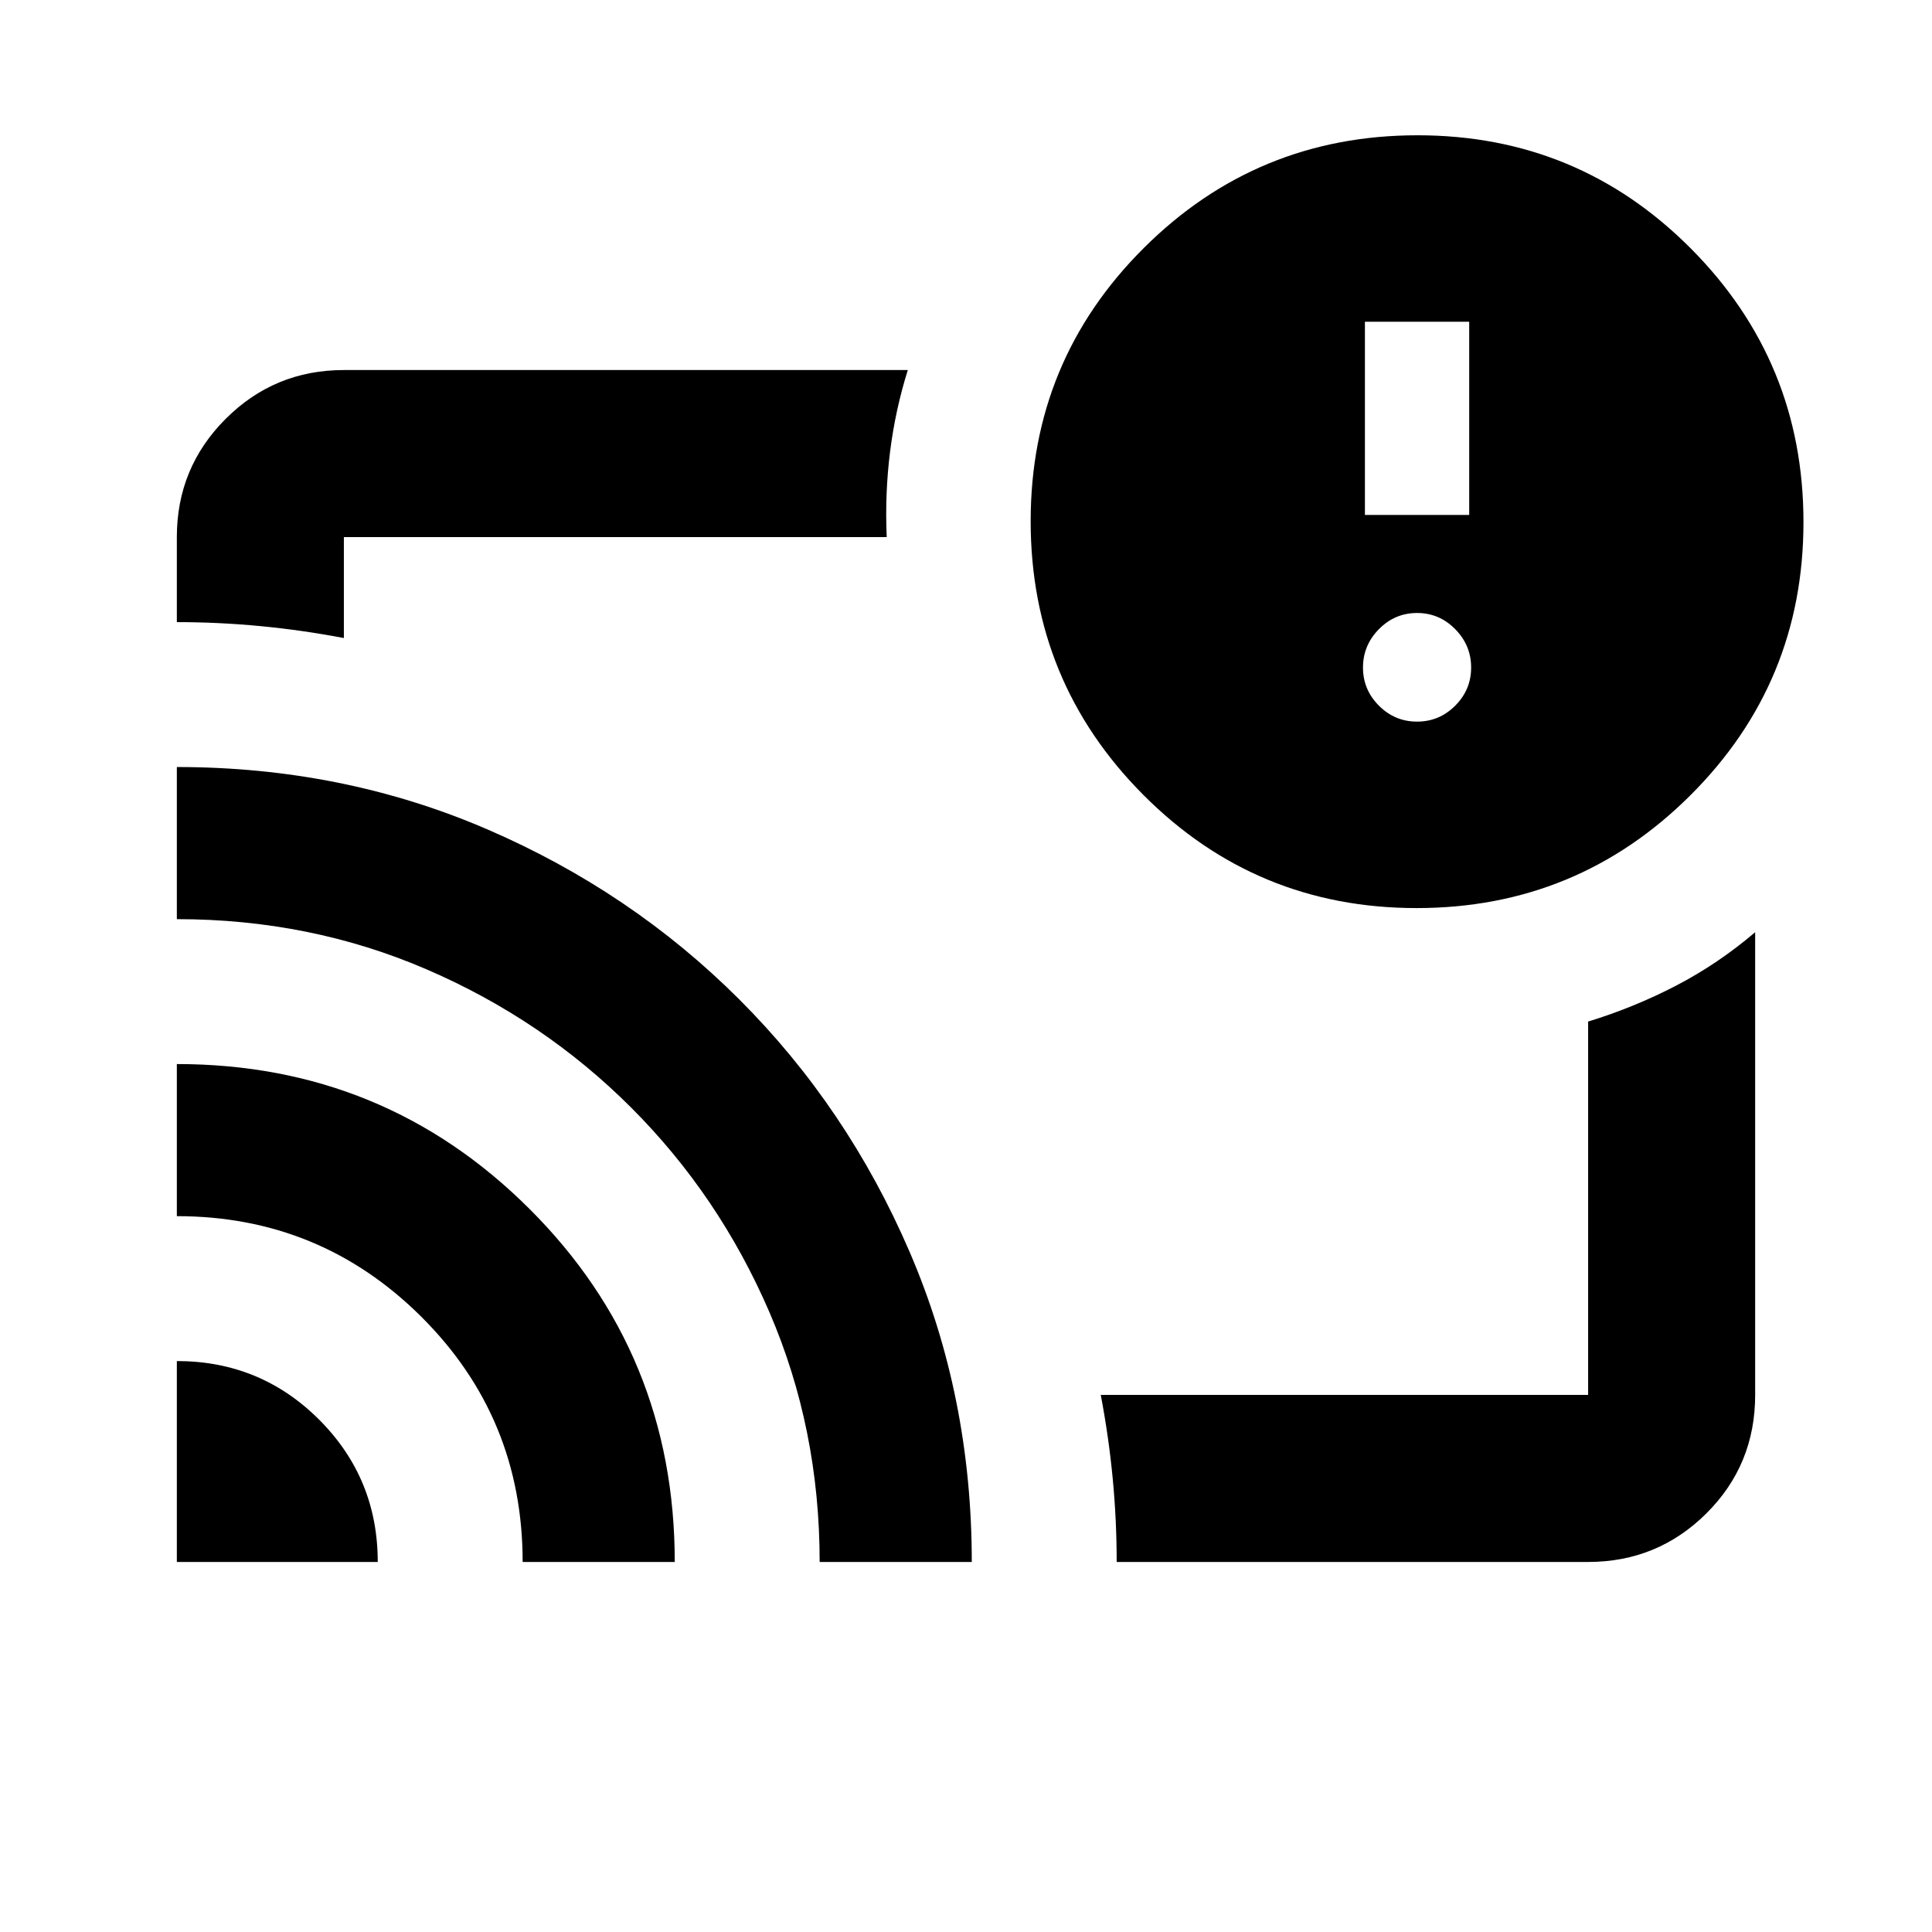 <svg xmlns="http://www.w3.org/2000/svg" height="20" viewBox="0 -960 960 960" width="20"><path d="M480-480ZM87.87-283.7q41.59 0 70.71 29.12 29.12 29.12 29.12 70.71H87.87v-99.83Zm0-147.58q103.11 0 175.26 72.01 72.15 72.02 72.15 175.4H259.7q0-71.67-50.26-121.75T87.87-355.7v-75.58Zm0-147.59q82.39 0 154.06 30.88 71.66 30.88 125.41 84.59 53.75 53.7 84.64 125.45 30.89 71.74 30.89 154.08h-75.59q0-66.24-24.98-124.15-24.97-57.91-68.67-101.61T212.04-478.3q-57.88-24.98-124.17-24.98v-75.59Zm701.26 395H554.87q0-20.87-1.98-41.58-1.98-20.71-5.93-41.42h242.17v-185.52q22.98-7.06 43.79-17.89 20.82-10.83 39.21-26.5v229.93q0 34.76-24.26 58.87t-58.74 24.11Zm-701.26-467v-42.26q0-34.48 24.26-58.74 24.26-24.26 58.74-24.26h280.22q-6.2 19.73-8.82 40.6t-1.66 42.4H170.87v50.17q-20.75-3.95-41.5-5.93-20.75-1.98-41.5-1.98ZM703.9-508.78q-79.77 0-135.77-56.23-56-56.22-56-136 0-79.77 56.23-135.77 56.22-56 136-56 79.77 0 135.77 56.22 56 56.23 56 136 0 79.78-56.23 135.78-56.22 56-136 56Zm.23-92.65q11.04 0 18.95-7.92 7.92-7.92 7.92-18.95 0-11.04-7.92-19.08-7.91-8.03-18.95-8.03-11.03 0-18.95 8.03-7.92 8.04-7.92 19.08 0 11.03 7.92 18.95t18.95 7.92Zm-25.91-102.7h51.82v-96h-51.82v96Z"/></svg>